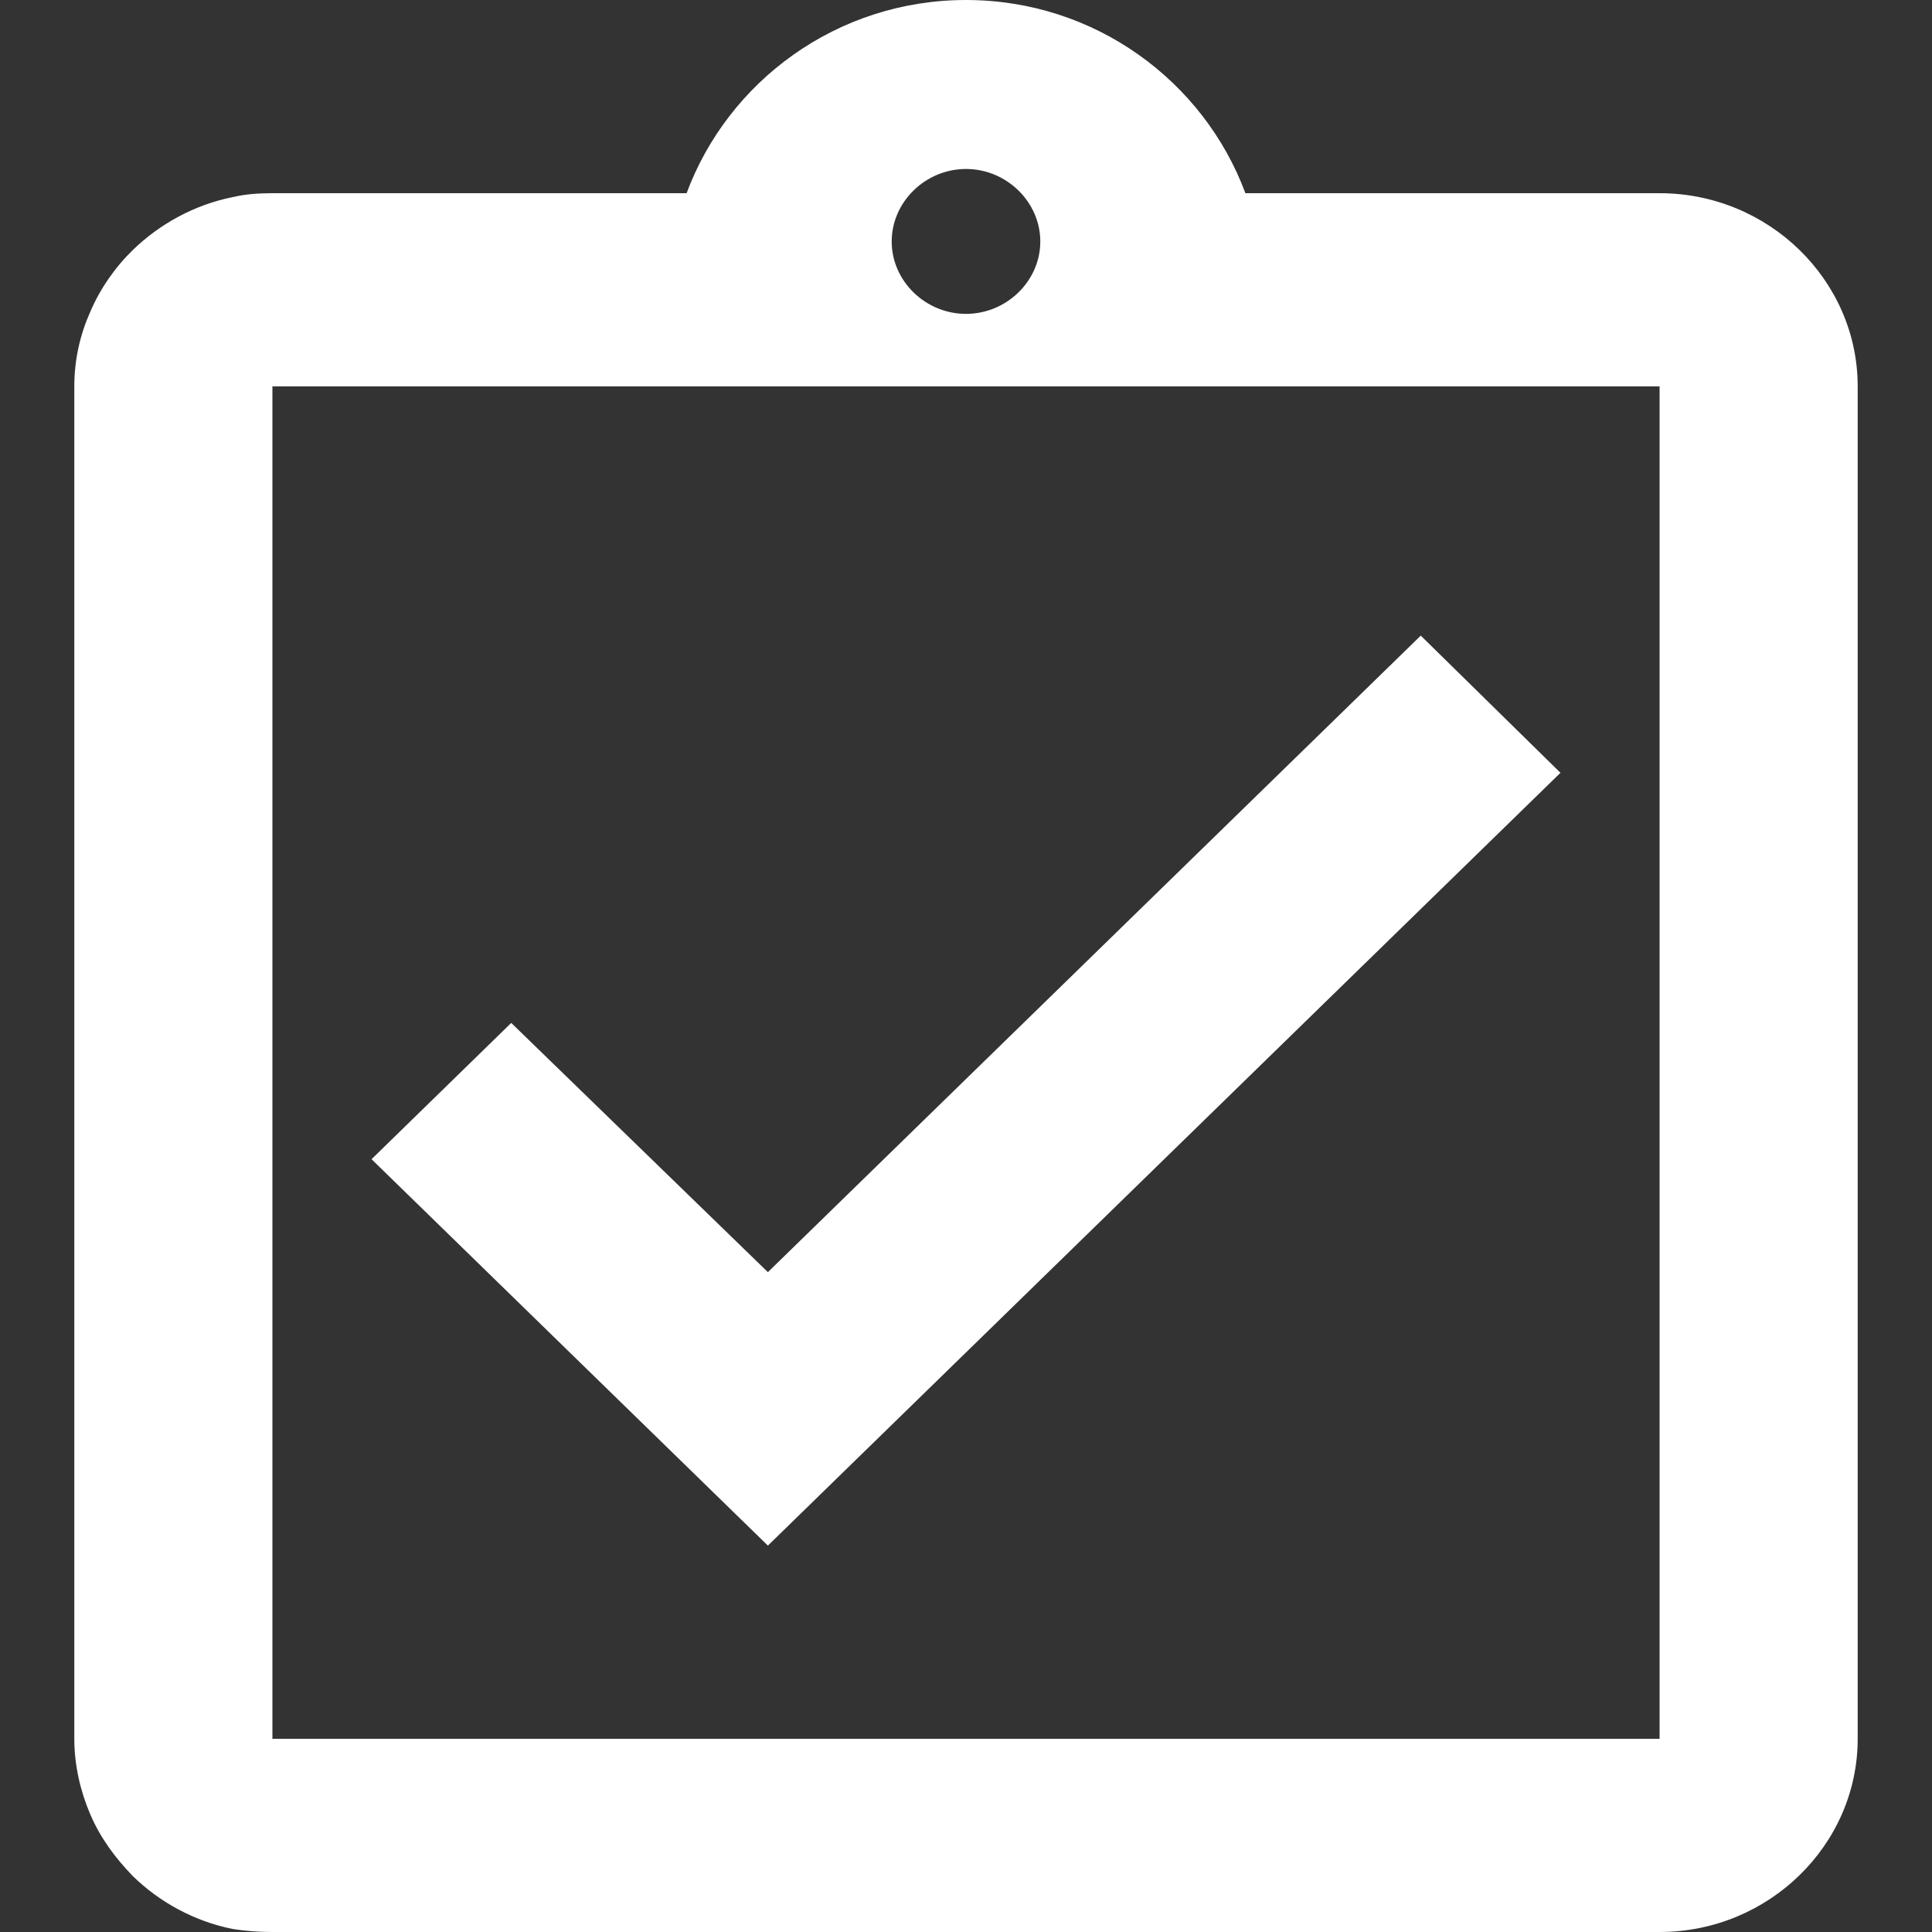 <svg width="13" height="13" viewBox="0 0 13 13" fill="none" xmlns="http://www.w3.org/2000/svg">
<rect x="0" y="0" width="13" height="13" fill="#333333" stroke="none"/>
<path d="M10.5 5.2L9.56 4.277L5.167 8.56L3.44 6.883L2.5 7.8L5.167 10.4L10.5 5.2ZM11.167 1.3H8.38C8.1 0.546 7.367 0 6.5 0C5.633 0 4.9 0.546 4.62 1.3H1.833C1.74 1.3 1.653 1.306 1.567 1.326C1.307 1.378 1.073 1.508 0.893 1.683C0.773 1.8 0.673 1.944 0.607 2.099C0.54 2.249 0.5 2.418 0.5 2.6V11.7C0.5 11.876 0.54 12.051 0.607 12.207C0.673 12.363 0.773 12.499 0.893 12.623C1.073 12.799 1.307 12.928 1.567 12.98C1.653 12.993 1.74 13 1.833 13H11.167C11.9 13 12.5 12.415 12.5 11.7V2.6C12.5 1.885 11.9 1.3 11.167 1.3ZM6.5 1.137C6.773 1.137 7 1.359 7 1.625C7 1.891 6.773 2.112 6.5 2.112C6.227 2.112 6 1.891 6 1.625C6 1.359 6.227 1.137 6.5 1.137ZM11.167 11.7H1.833V2.6H11.167V11.7Z" fill="white"/>
</svg>
